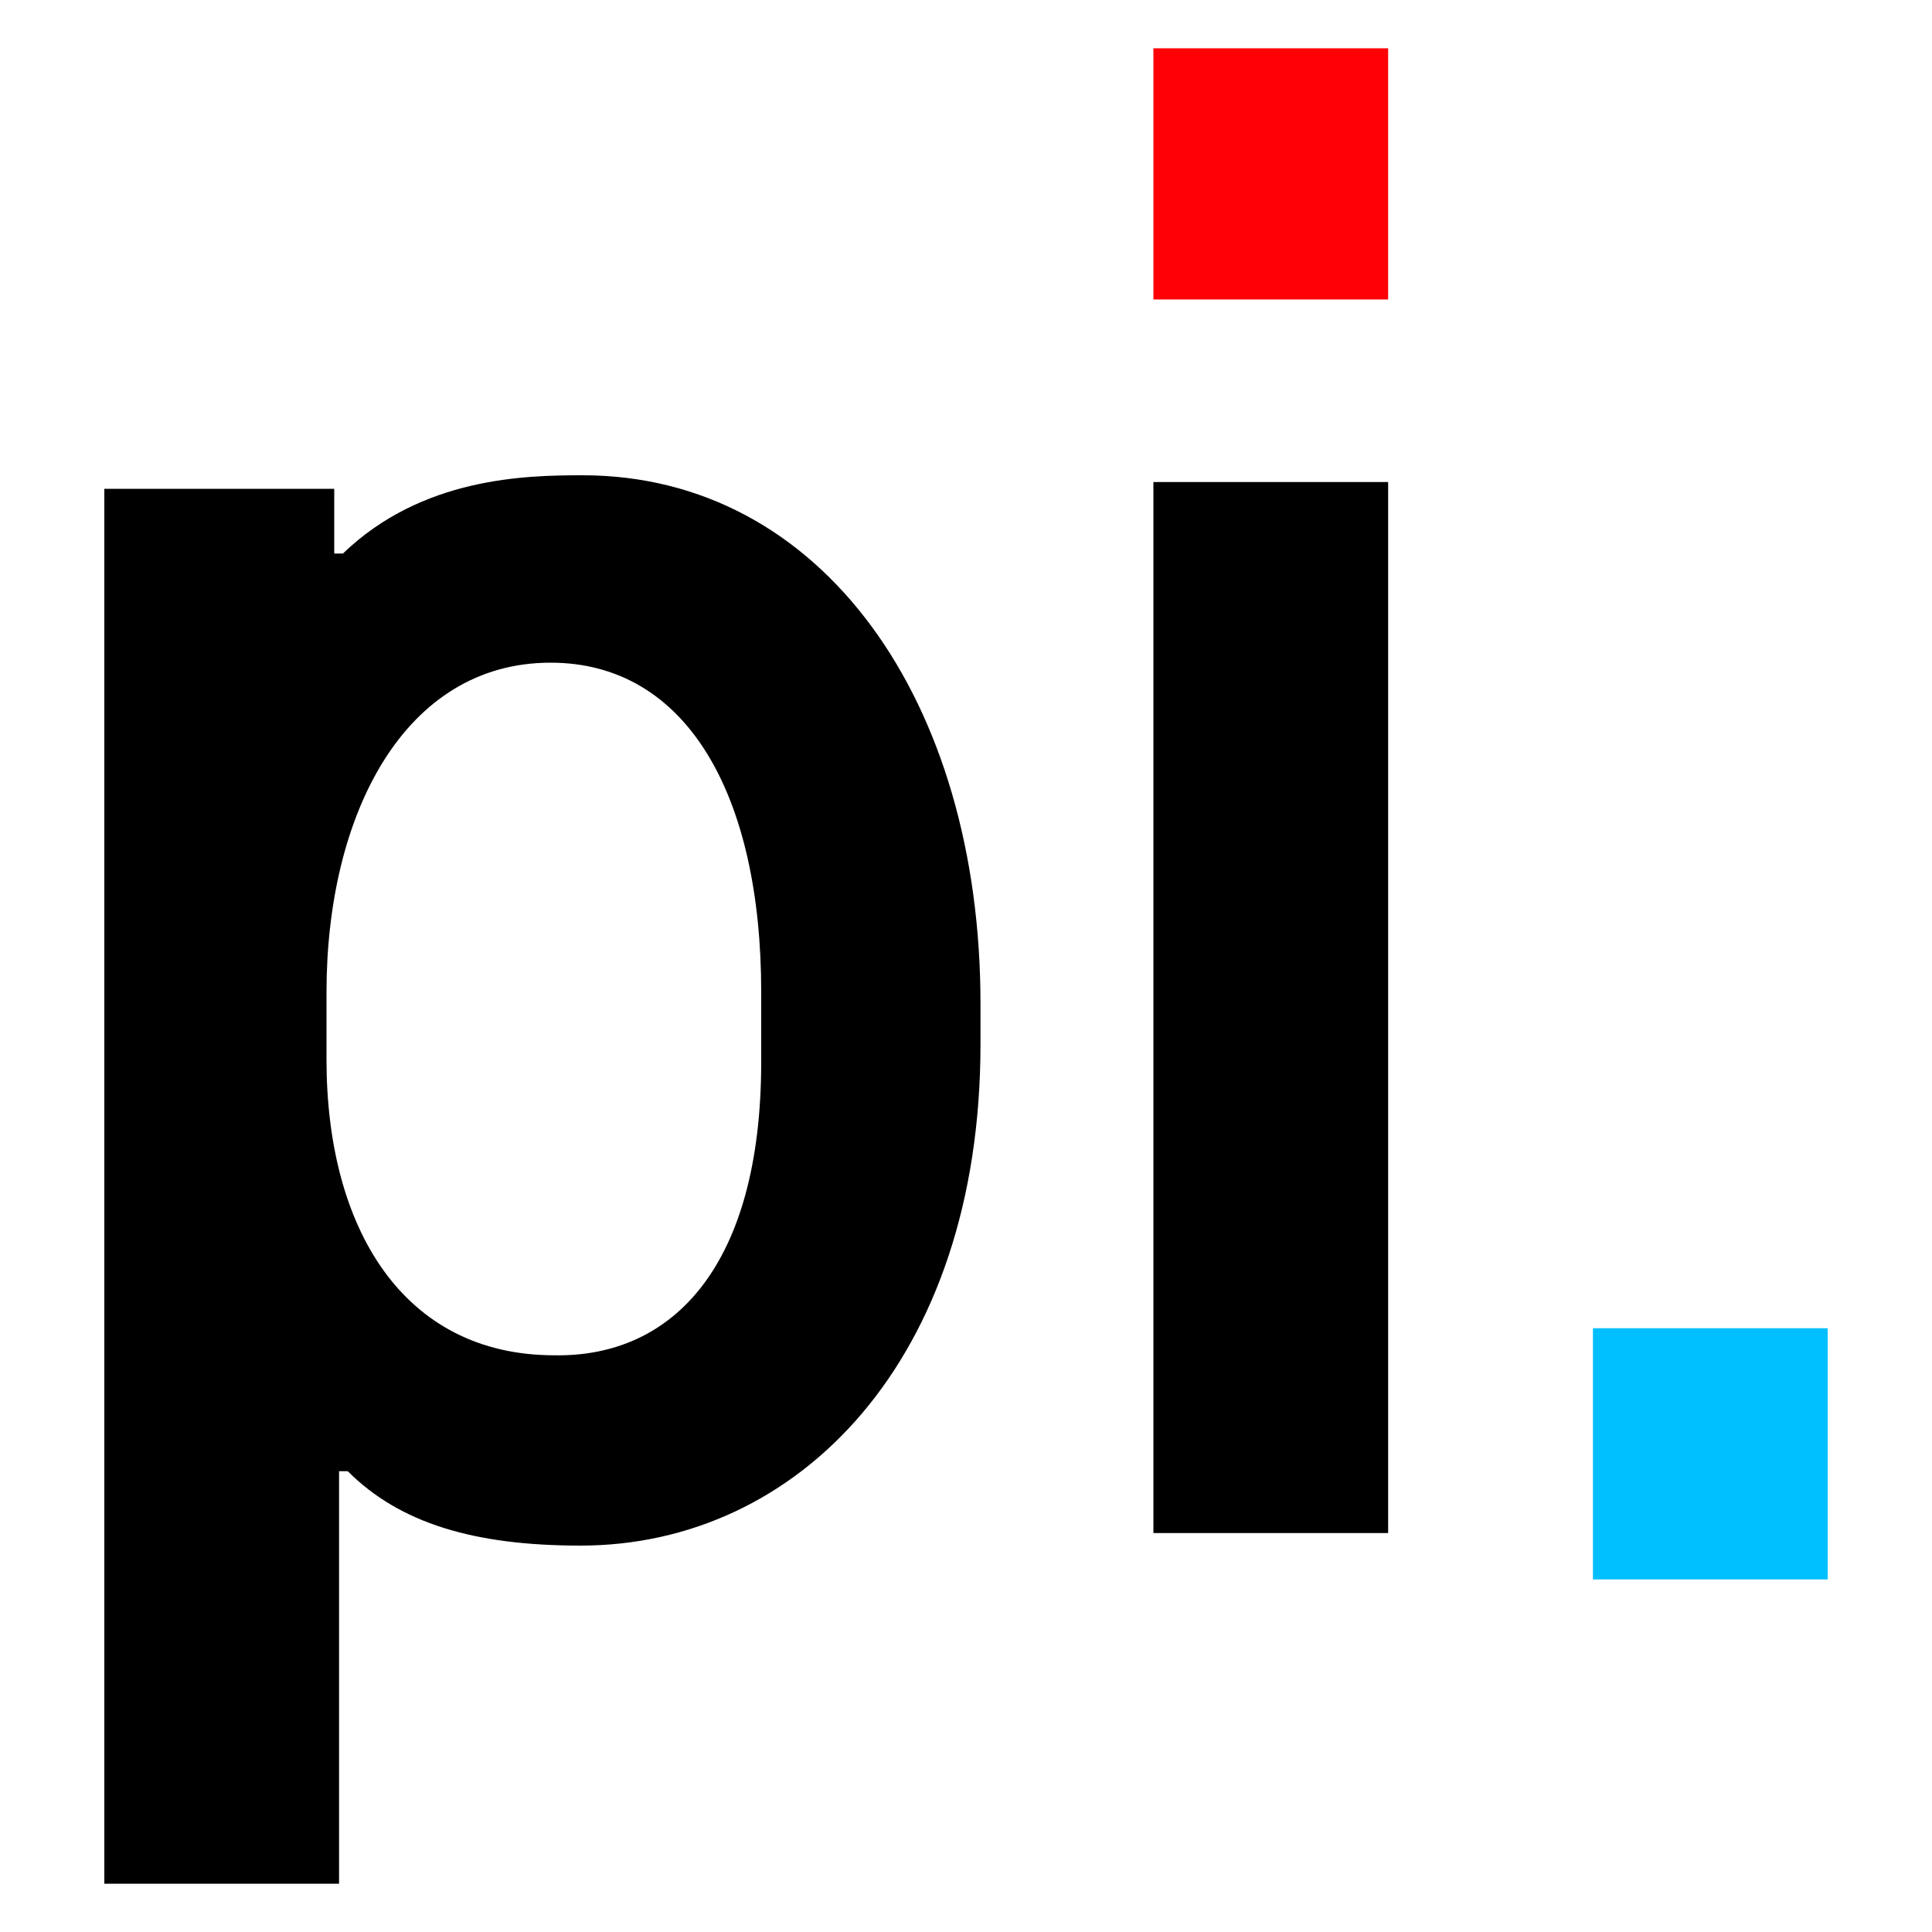 <?xml version="1.0" encoding="utf-8"?>
<!-- Generator: Adobe Illustrator 22.1.0, SVG Export Plug-In . SVG Version: 6.00 Build 0)  -->
<svg version="1.0" id="Layer_1" xmlns="http://www.w3.org/2000/svg" xmlns:xlink="http://www.w3.org/1999/xlink" x="0px" y="0px"
	 viewBox="0 0 200 200" style="enable-background:new 0 0 200 200;" xml:space="preserve">
<style type="text/css">
	.st0{fill:#FF0005;}
	.st1{fill:#00BFFF;}
</style>
<path id="path0_fill" d="M36,152.3h-0.9V195H10.8V50.6h23.8v6.7h0.9c8.2-7.9,18.9-8.1,24.8-8.1c24.8,0,41.2,23.4,41.2,54.7v4.2
	c0,32.7-18.9,51.9-41.4,51.9C49.1,160,41.4,157.7,36,152.3L36,152.3z M78.8,109.9v-7.2c0-20.4-7.7-34.1-21.8-34.1
	c-15.2,0-23.2,15.8-23.2,34.1v7c0,17.4,7.9,30.6,23.6,30.6C69.7,140.5,78.8,131,78.8,109.9L78.8,109.9z"/>
<path id="path1_fill" d="M143.7,49.9h-24.3v108.8h24.3V49.9z"/>
<path id="path2_fill" class="st0" d="M143.7,5h-24.3v26h24.3V5z"/>
<path id="path3_fill" class="st1" d="M189.2,137.5h-24.3v26h24.3L189.2,137.5L189.2,137.5z"/>
</svg>

